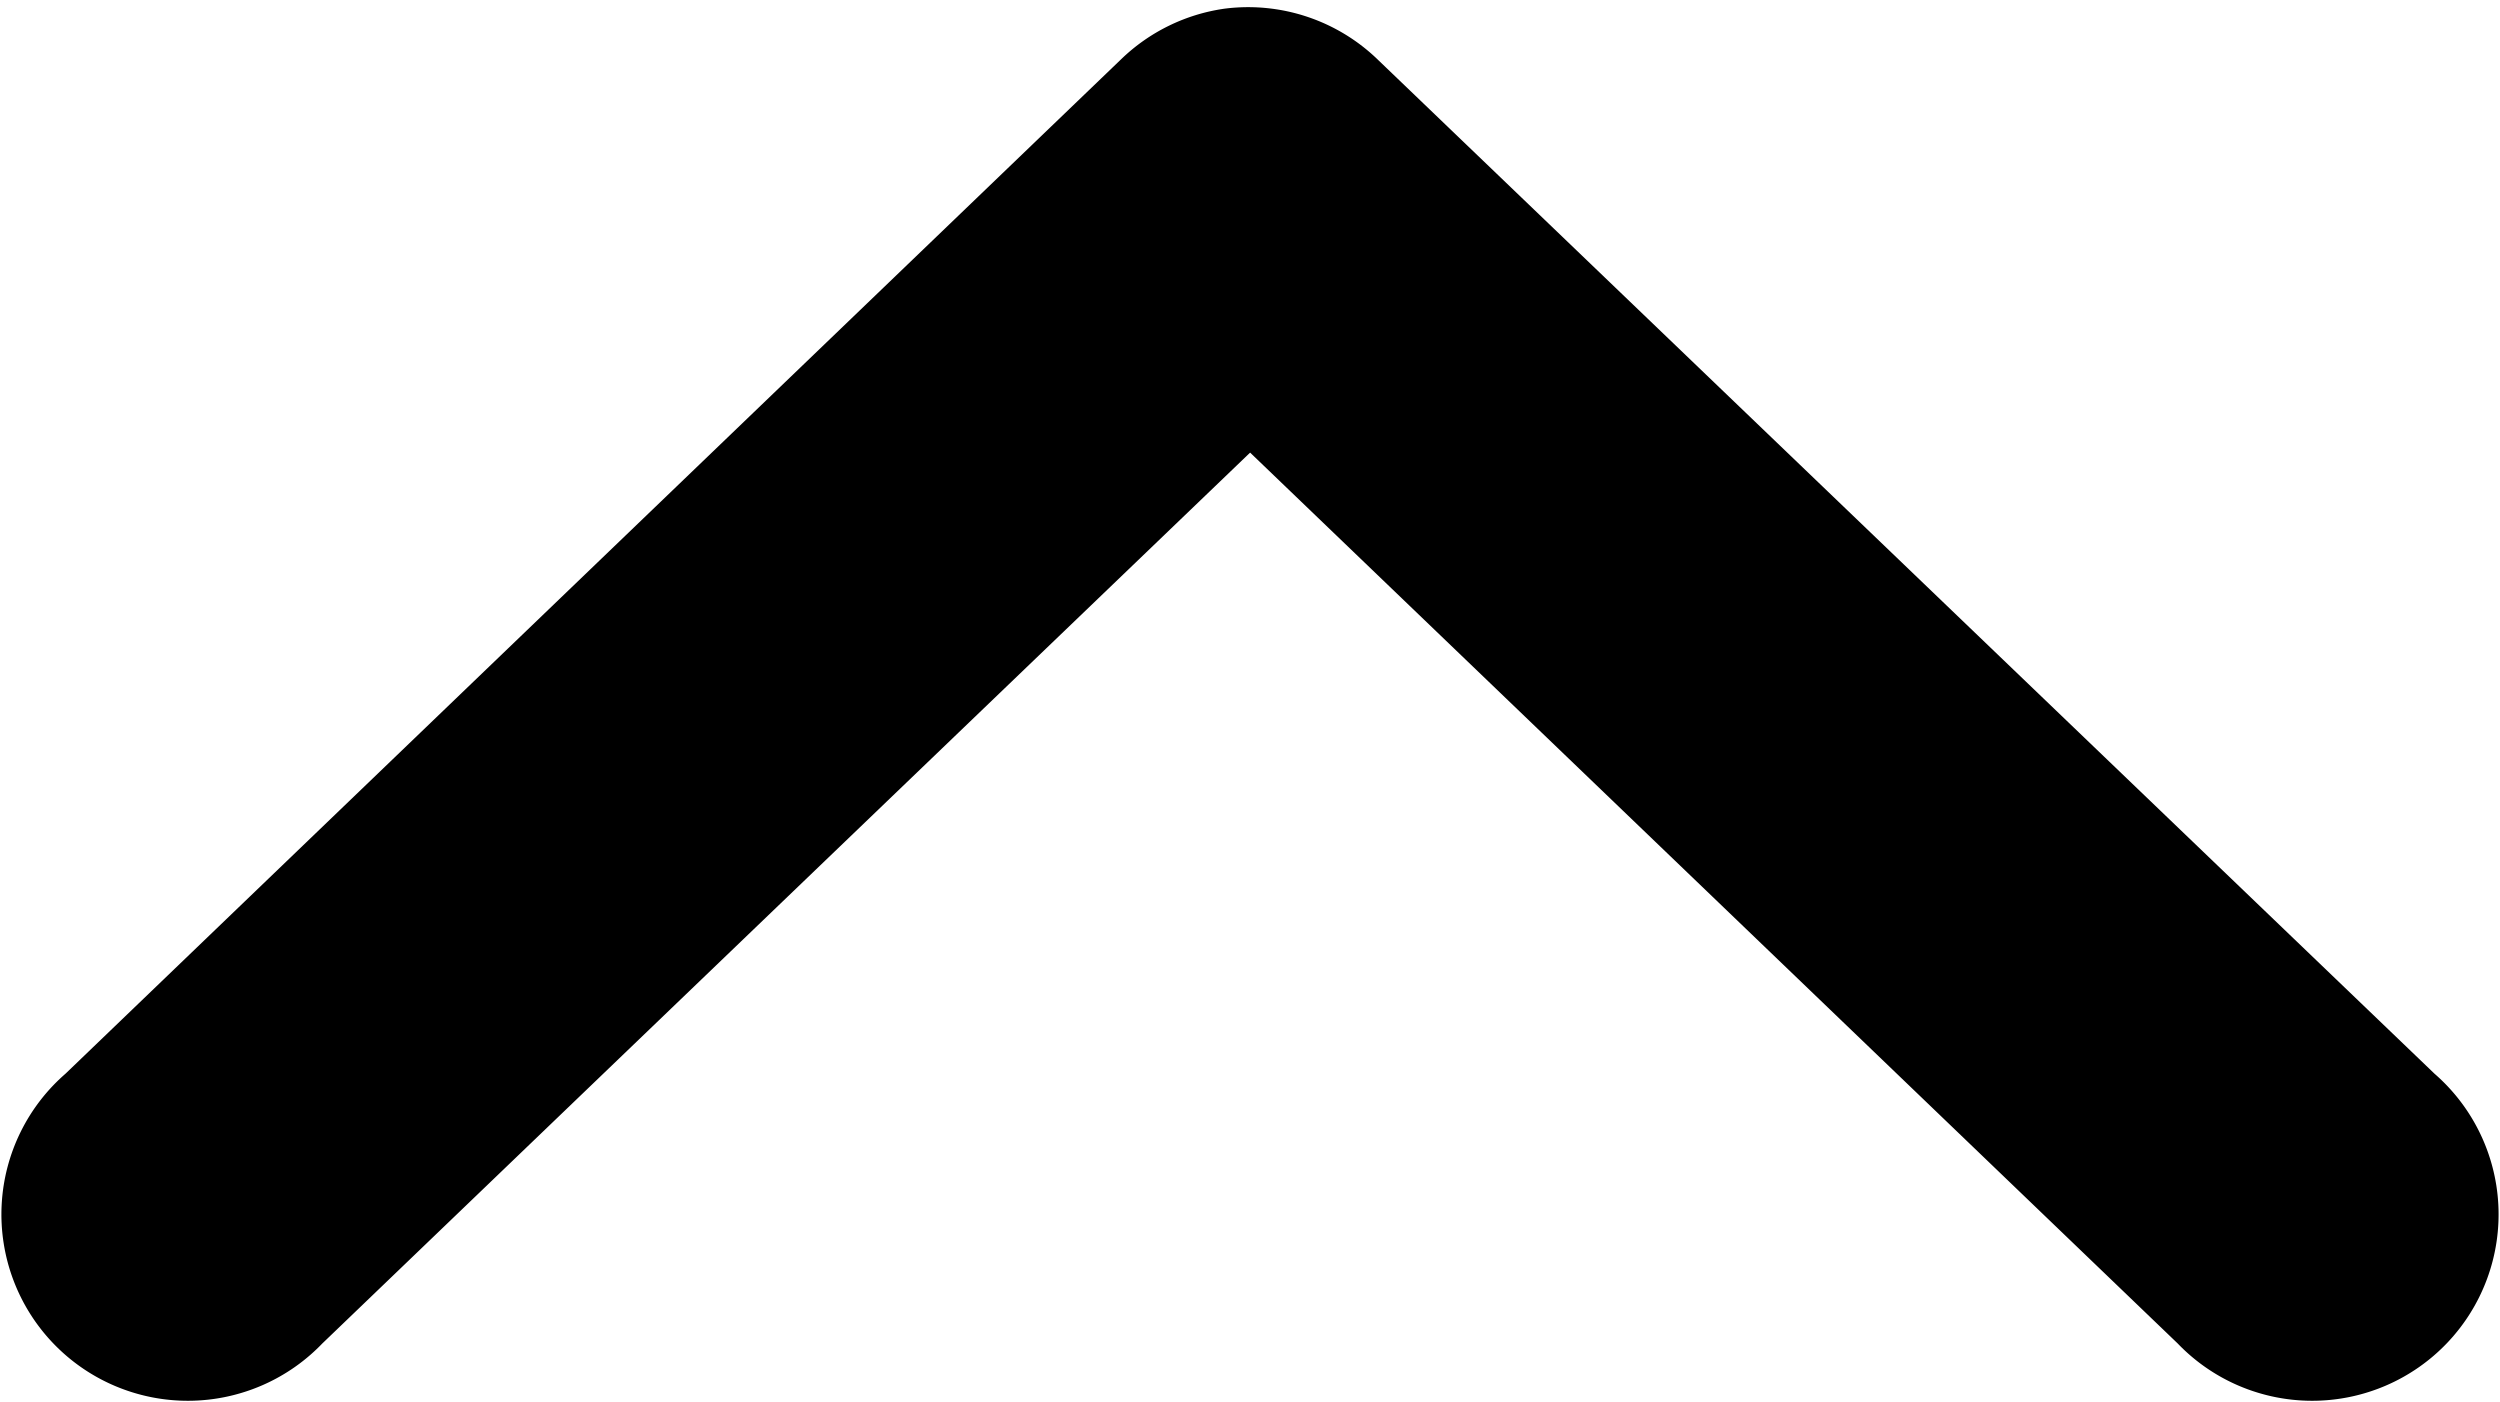 <svg xmlns="http://www.w3.org/2000/svg" width="10.487" height="5.883" viewBox="0 0 10.487 5.883">
  <path id="Path_5818" data-name="Path 5818" d="M4.917,0a.532.532,0,0,0-.294.144L.189,4.405a.532.532,0,1,0,.732.77L4.99,1.268,9.058,5.175a.532.532,0,1,0,.732-.77L5.355.149A.532.532,0,0,0,4.917,0Z" transform="translate(0.254 0.284)" stroke="#000" stroke-width="0.5"/>
</svg>

